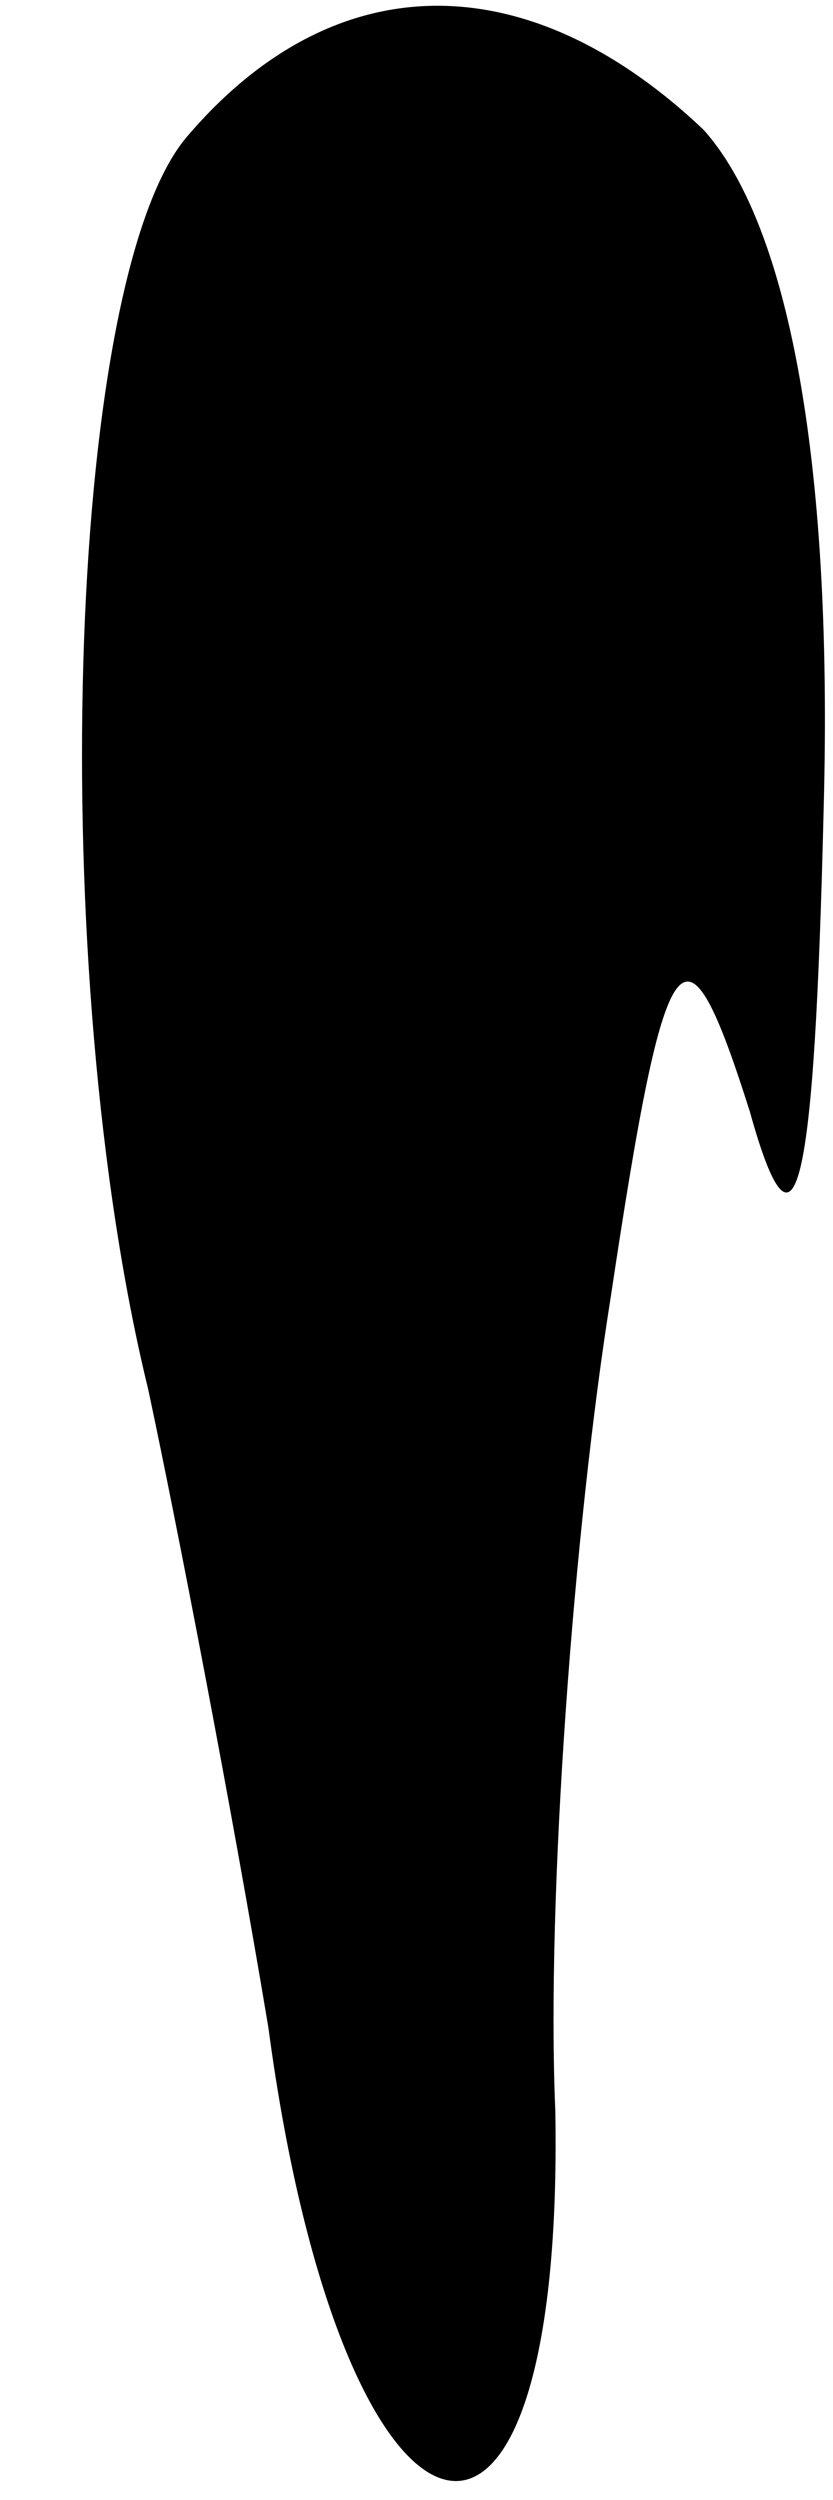 <?xml version="1.0" standalone="no"?>
<!DOCTYPE svg PUBLIC "-//W3C//DTD SVG 20010904//EN"
 "http://www.w3.org/TR/2001/REC-SVG-20010904/DTD/svg10.dtd">
<svg version="1.0" xmlns="http://www.w3.org/2000/svg"
 width="9pt" height="27pt" viewBox="0 0 9 27"
 preserveAspectRatio="xMidYMid meet">
<g transform="translate(0,27) scale(0.1,-0.1)"
fill="#000000" stroke="none">
<path fill="#000000" stroke="none" d="M20 255 c-13 -16 -15 -90 -4 -135 3
-14 9 -45 13 -69 8 -60 32 -67 31 -9 -1 23 2 63 6 88 6 40 8 42 15 20 5 -18 7
-9 8 33 1 38 -4 63 -13 73 -19 18 -40 18 -56 -1z"/>
</g>
</svg>
